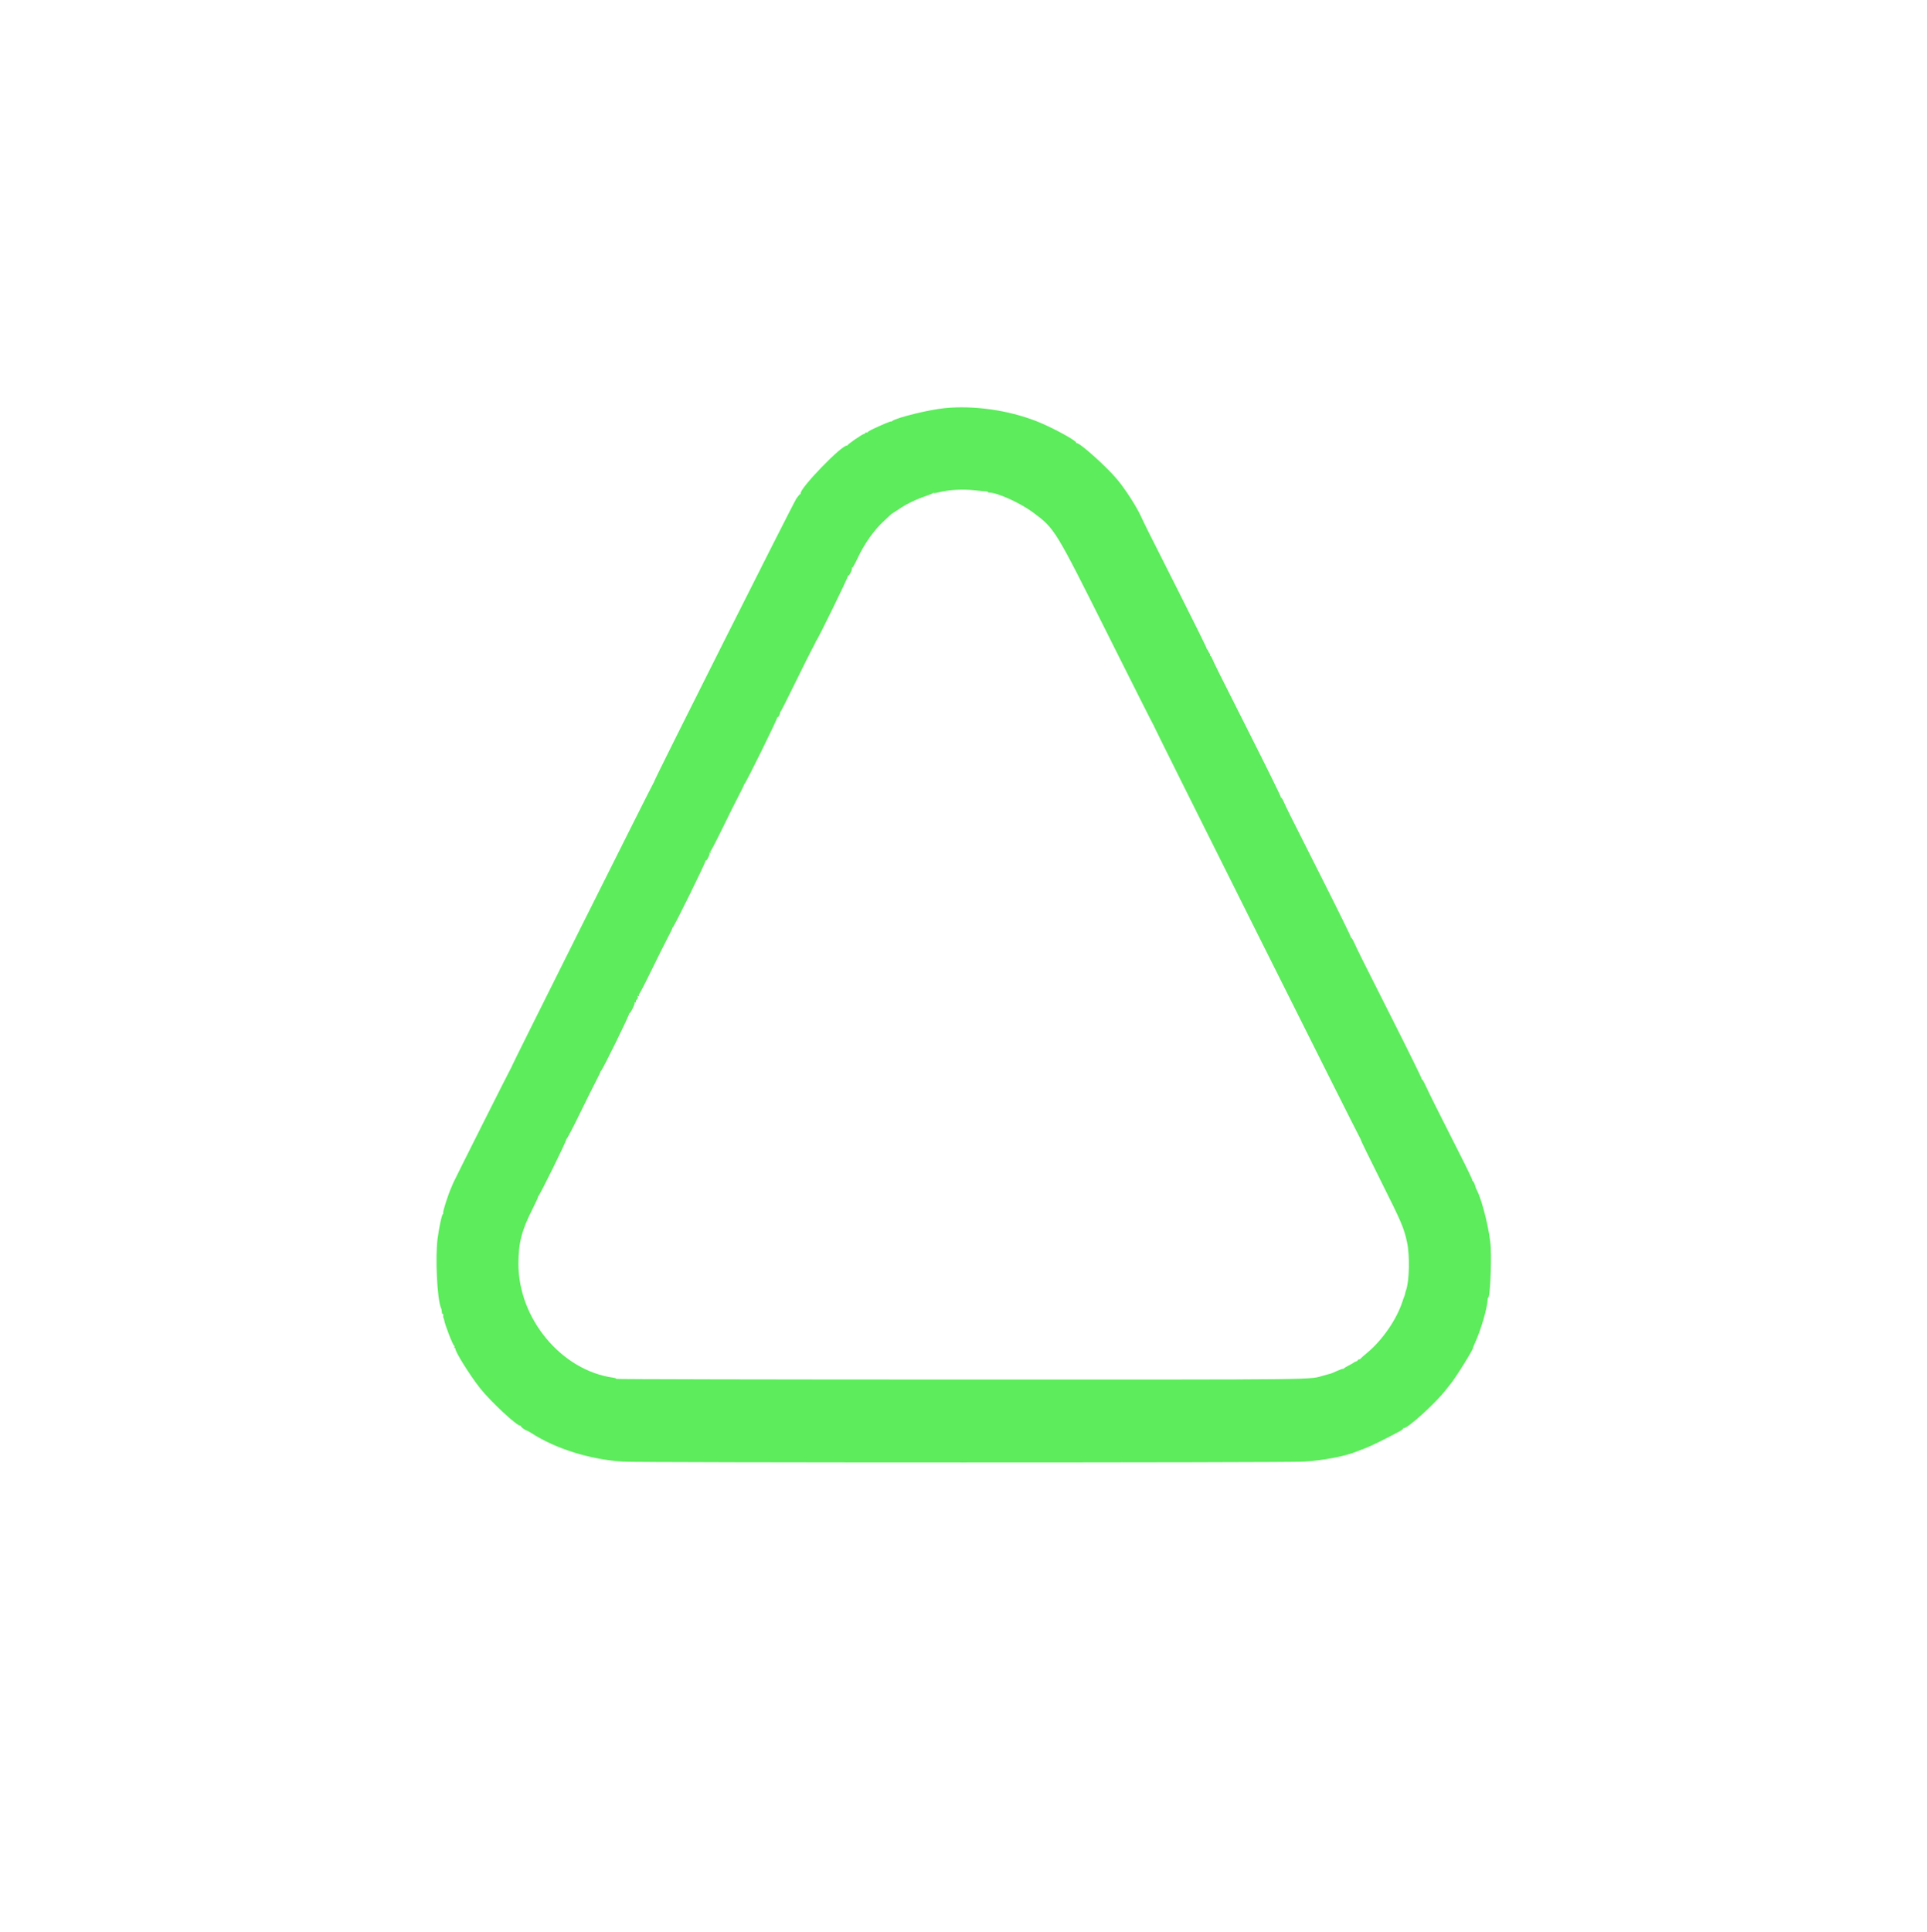 <svg id="svg" version="1.1" xmlns="http://www.w3.org/2000/svg" xmlns:xlink="http://www.w3.org/1999/xlink" width="600" height="601.323" viewBox="0, 0, 400,401.323"><g id="svgg"><path id="path0" d="M196.154 84.789 C 192.883 85.101,186.015 86.783,185.180 87.476 C 185.053 87.581,184.950 87.624,184.950 87.572 C 184.950 87.461,183.283 88.149,181.304 89.076 C 180.541 89.434,179.974 89.785,180.045 89.855 C 180.116 89.926,180.044 89.935,179.886 89.874 C 179.721 89.810,179.599 89.842,179.599 89.949 C 179.599 90.050,179.505 90.134,179.390 90.134 C 179.039 90.135,175.743 92.409,175.878 92.557 C 175.947 92.633,175.921 92.649,175.821 92.592 C 174.989 92.118,165.685 101.729,166.165 102.567 C 166.225 102.673,166.212 102.703,166.137 102.634 C 166.061 102.566,165.659 103.016,165.244 103.635 C 164.531 104.699,135.536 162.375,135.715 162.375 C 135.761 162.375,135.719 162.469,135.620 162.584 C 135.376 162.870,106.018 221.572,106.119 221.572 C 106.164 221.572,106.122 221.666,106.026 221.781 C 105.877 221.960,93.956 245.669,93.962 245.774 C 93.964 245.795,93.779 246.233,93.552 246.746 C 92.872 248.283,91.777 251.712,91.863 252.038 C 91.906 252.205,91.886 252.307,91.817 252.264 C 91.634 252.151,91.026 254.949,90.710 257.358 C 90.198 261.266,90.620 269.891,91.415 271.739 C 91.546 272.045,91.580 272.211,91.613 272.711 C 91.627 272.923,91.710 273.053,91.797 272.999 C 91.885 272.944,91.925 273.062,91.886 273.264 C 91.847 273.463,91.868 273.710,91.932 273.812 C 91.995 273.913,92.069 274.137,92.096 274.308 C 92.249 275.294,93.927 279.599,94.158 279.599 C 94.238 279.599,94.261 279.712,94.208 279.849 C 94.153 279.992,94.204 280.100,94.324 280.100 C 94.442 280.100,94.490 280.148,94.433 280.205 C 94.150 280.487,97.383 285.695,99.513 288.390 C 101.761 291.235,107.426 296.488,107.934 296.200 C 108.031 296.145,108.054 296.162,107.986 296.238 C 107.864 296.372,108.876 297.159,109.256 297.225 C 109.362 297.243,109.824 297.500,110.284 297.795 C 115.325 301.034,122.447 303.245,129.236 303.678 C 132.836 303.907,267.169 303.906,270.819 303.677 C 274.650 303.436,279.131 302.594,281.436 301.684 C 281.851 301.520,282.830 301.140,283.612 300.840 C 284.821 300.377,287.436 299.086,290.671 297.357 C 291.104 297.126,291.412 296.862,291.355 296.770 C 291.299 296.679,291.335 296.654,291.435 296.716 C 292.010 297.072,298.302 291.363,300.334 288.642 C 300.564 288.334,300.892 287.923,301.063 287.729 C 302.118 286.526,306.175 280.017,305.869 280.017 C 305.851 280.017,306.057 279.528,306.328 278.930 C 307.557 276.212,308.838 271.819,308.924 270.025 C 308.937 269.772,308.993 269.565,309.050 269.565 C 309.409 269.565,309.732 262.953,309.560 259.133 C 309.426 256.140,307.900 249.742,306.783 247.492 C 306.578 247.078,306.402 246.681,306.392 246.610 C 306.332 246.188,305.928 245.318,305.791 245.318 C 305.703 245.318,305.680 245.268,305.741 245.207 C 305.801 245.146,304.505 242.456,302.860 239.229 C 299.282 232.208,296.739 227.115,295.987 225.460 C 295.683 224.793,295.359 224.247,295.265 224.247 C 295.171 224.247,295.145 224.197,295.206 224.136 C 295.267 224.075,292.558 218.563,289.186 211.887 C 282.533 198.718,281.892 197.433,281.190 195.861 C 280.934 195.286,280.646 194.816,280.551 194.816 C 280.457 194.816,280.429 194.766,280.490 194.705 C 280.552 194.643,277.805 189.056,274.386 182.288 C 267.466 168.589,267.087 167.828,266.554 166.590 C 266.348 166.111,266.101 165.719,266.005 165.719 C 265.909 165.719,265.881 165.669,265.942 165.608 C 266.003 165.546,263.181 159.809,259.671 152.857 C 252.960 139.565,252.037 137.713,251.683 136.831 C 251.563 136.532,251.394 136.288,251.308 136.288 C 251.221 136.288,251.194 136.218,251.246 136.134 C 251.298 136.049,251.246 135.878,251.130 135.754 C 251.014 135.629,250.895 135.417,250.865 135.282 C 250.834 135.147,250.721 134.981,250.614 134.912 C 250.506 134.844,250.481 134.787,250.557 134.785 C 250.634 134.784,247.930 129.308,244.549 122.617 C 237.737 109.135,237.863 109.387,236.879 107.273 C 235.848 105.060,233.530 101.484,231.819 99.469 C 229.507 96.745,223.976 91.823,223.521 92.084 C 223.415 92.144,223.384 92.132,223.453 92.056 C 223.776 91.699,218.448 88.783,215.090 87.479 C 209.244 85.209,202.213 84.210,196.154 84.789 M202.365 101.870 C 203.318 101.979,204.334 102.073,204.624 102.079 C 204.915 102.085,205.117 102.147,205.074 102.216 C 205.032 102.285,205.148 102.341,205.333 102.341 C 207.064 102.341,211.834 104.510,214.517 106.517 C 218.986 109.860,219.010 109.900,230.027 131.912 C 235.121 142.090,239.369 150.512,239.467 150.627 C 239.565 150.742,239.610 150.836,239.566 150.836 C 239.464 150.836,282.193 236.239,282.452 236.551 C 282.561 236.682,282.602 236.789,282.544 236.789 C 282.486 236.789,284.364 240.637,286.718 245.340 C 291.052 253.997,291.527 255.109,292.171 258.110 C 292.762 260.861,292.651 266.214,291.964 268.060 C 291.879 268.290,291.787 268.629,291.761 268.813 C 291.734 268.997,291.668 269.222,291.614 269.314 C 291.560 269.406,291.382 269.895,291.219 270.401 C 290.023 274.103,287.084 278.388,283.950 281.002 C 283.166 281.656,282.500 282.247,282.469 282.316 C 282.439 282.385,282.307 282.441,282.177 282.441 C 282.046 282.441,281.940 282.512,281.940 282.597 C 281.940 282.683,281.770 282.806,281.564 282.871 C 281.357 282.935,281.150 283.035,281.104 283.091 C 281.058 283.148,280.587 283.417,280.059 283.690 C 279.530 283.962,279.097 284.229,279.097 284.281 C 279.097 284.334,278.965 284.388,278.804 284.401 C 278.643 284.414,278.060 284.631,277.508 284.883 C 276.957 285.135,276.430 285.356,276.338 285.375 C 276.246 285.394,275.606 285.567,274.916 285.760 C 271.598 286.684,276.784 286.625,199.209 286.621 C 159.903 286.618,127.783 286.552,127.831 286.474 C 127.879 286.396,127.601 286.288,127.212 286.234 C 116.474 284.739,107.514 273.995,107.514 262.614 C 107.514 258.231,108.176 255.660,110.470 251.129 C 111.157 249.772,111.660 248.661,111.587 248.660 C 111.514 248.658,111.541 248.602,111.645 248.534 C 111.960 248.331,117.569 236.942,117.450 236.749 C 117.389 236.651,117.408 236.612,117.491 236.662 C 117.574 236.712,118.767 234.447,120.141 231.629 C 121.516 228.811,123.082 225.661,123.622 224.630 C 124.162 223.598,124.592 222.703,124.578 222.642 C 124.565 222.580,124.626 222.483,124.715 222.427 C 125.023 222.231,130.611 210.852,130.496 210.652 C 130.433 210.542,130.442 210.507,130.516 210.574 C 130.695 210.736,131.808 208.554,131.665 208.322 C 131.599 208.215,131.632 208.191,131.747 208.262 C 131.910 208.363,132.027 208.139,131.898 207.973 C 131.875 207.943,131.985 207.791,132.142 207.634 C 132.305 207.471,132.382 207.231,132.322 207.075 C 132.246 206.876,132.279 206.839,132.441 206.940 C 132.607 207.042,132.637 207.003,132.555 206.791 C 132.495 206.633,132.501 206.536,132.569 206.575 C 132.637 206.614,133.779 204.417,135.107 201.693 C 136.435 198.968,137.977 195.880,138.535 194.830 C 139.092 193.780,139.523 192.885,139.492 192.842 C 139.462 192.799,139.510 192.717,139.600 192.661 C 139.894 192.478,146.493 179.072,146.379 178.889 C 146.319 178.791,146.343 178.756,146.433 178.812 C 146.641 178.941,147.369 177.465,147.218 177.221 C 147.146 177.103,147.184 177.087,147.327 177.176 C 147.489 177.276,147.519 177.236,147.438 177.025 C 147.378 176.868,147.384 176.770,147.452 176.809 C 147.520 176.848,148.662 174.651,149.990 171.927 C 151.318 169.202,152.851 166.132,153.396 165.103 C 153.942 164.075,154.373 163.180,154.354 163.115 C 154.335 163.050,154.392 162.951,154.482 162.895 C 154.779 162.708,161.379 149.311,161.264 149.126 C 161.202 149.025,161.229 148.993,161.326 149.052 C 161.486 149.151,161.948 148.320,161.876 148.061 C 161.859 147.998,161.913 147.901,161.998 147.845 C 162.083 147.789,163.454 145.082,165.045 141.830 C 166.636 138.578,168.234 135.380,168.597 134.723 C 168.959 134.066,169.269 133.453,169.285 133.361 C 169.301 133.269,169.362 133.156,169.420 133.110 C 169.708 132.882,176.080 119.857,175.982 119.698 C 175.919 119.597,175.942 119.559,176.032 119.615 C 176.240 119.743,176.968 118.268,176.817 118.023 C 176.755 117.923,176.779 117.887,176.870 117.944 C 176.962 118.001,177.441 117.171,177.941 116.088 C 179.340 113.059,181.488 110.022,183.519 108.200 C 183.882 107.875,184.387 107.402,184.642 107.149 C 184.897 106.896,185.133 106.689,185.167 106.689 C 185.201 106.689,185.937 106.215,186.803 105.636 C 188.336 104.611,190.263 103.701,192.475 102.958 C 193.073 102.756,193.587 102.535,193.618 102.466 C 193.649 102.396,193.741 102.381,193.823 102.431 C 193.905 102.482,194.290 102.438,194.679 102.333 C 196.841 101.751,199.774 101.574,202.365 101.870 " stroke="none" fill="#5cec5c" fill-rule="evenodd"></path><path id="path1" d="" stroke="none" fill="#60ec5c" fill-rule="evenodd"></path><path id="path2" d="" stroke="none" fill="#60ec5c" fill-rule="evenodd"></path><path id="path3" d="" stroke="none" fill="#60ec5c" fill-rule="evenodd"></path><path id="path4" d="" stroke="none" fill="#60ec5c" fill-rule="evenodd"></path></g></svg>

